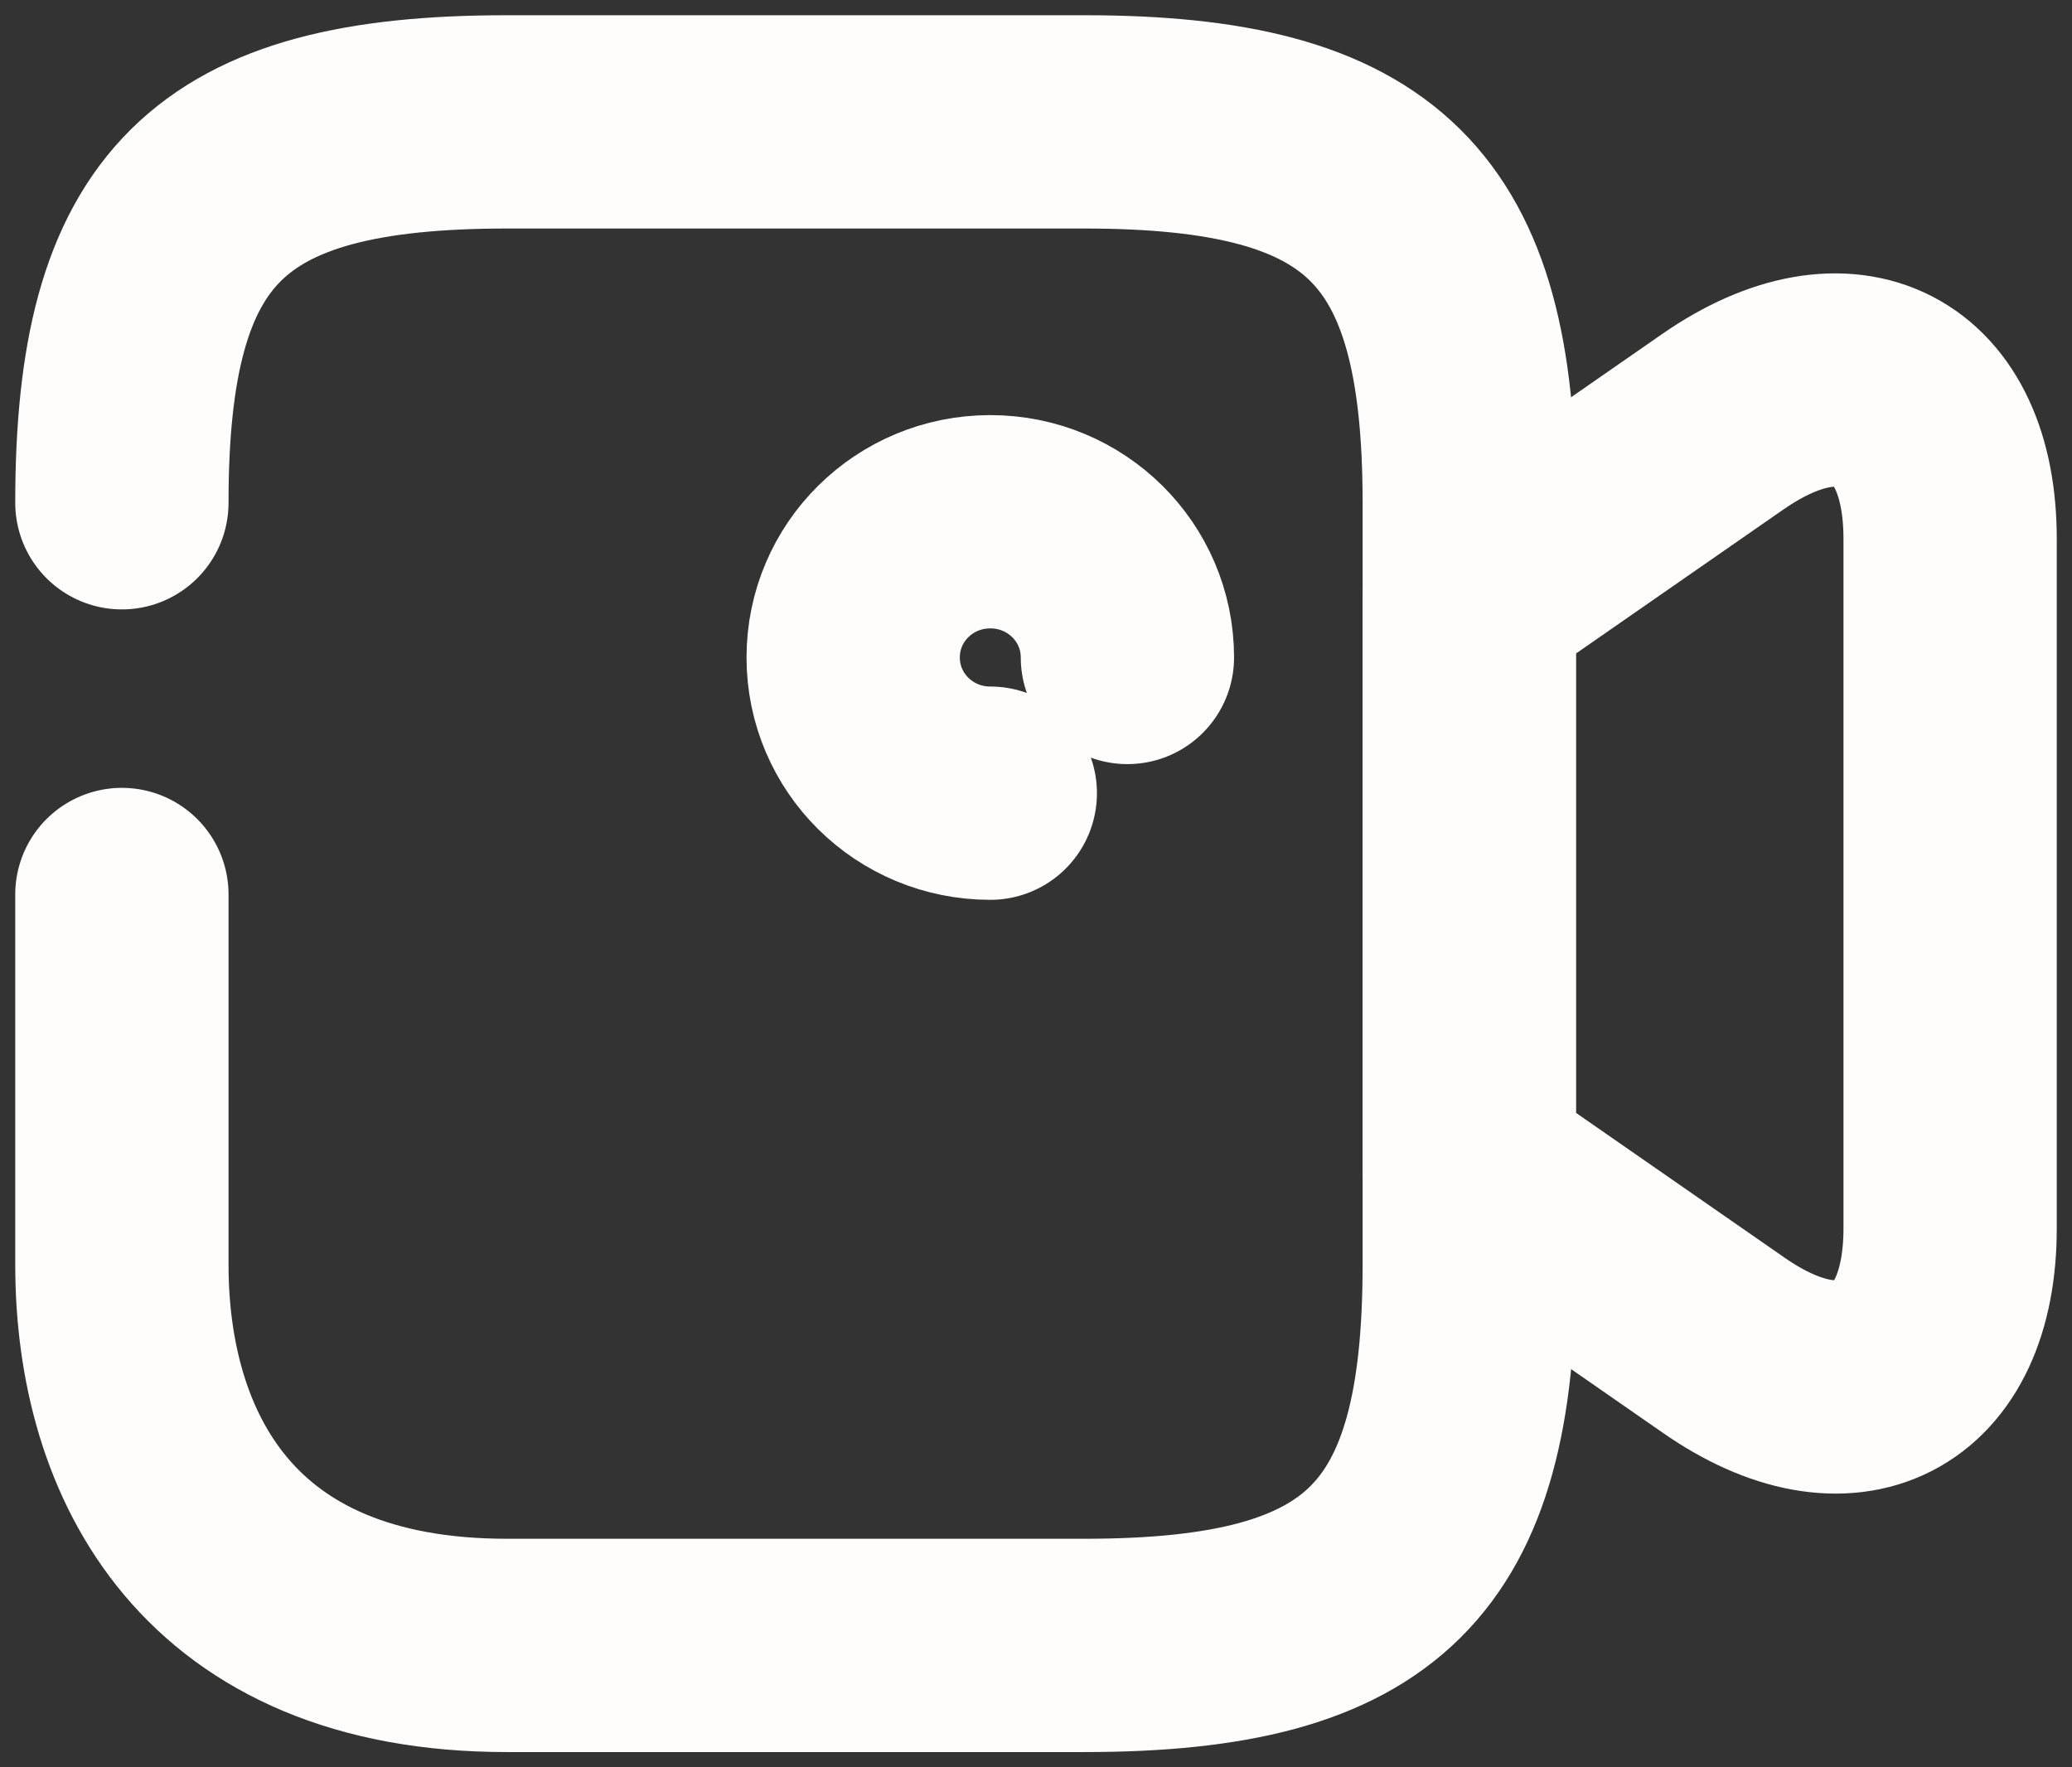 <svg width="68" height="58" viewBox="0 0 68 58" fill="none" xmlns="http://www.w3.org/2000/svg">
<rect x="0" y="0" width="68" height="58" fill="#333333" stroke="none"/>
<path d="M4 16.5C4 7.118 7.15 4 16.63 4H35.59C45.069 4 48.219 7.118 48.219 16.5V41.5C48.219 50.882 45.069 54 35.59 54H16.63C7.15 54 4 47.765 4 41.5V29.356" stroke="#FFFDFC" stroke-width="7" stroke-linecap="round" stroke-linejoin="round"/>
<path d="M56.56 44.142L48.22 38.352V19.617L56.56 13.827C60.64 11.007 64 12.729 64 17.687V40.312C64 45.27 60.64 46.992 56.56 44.142Z" stroke="#FFFDFC" stroke-width="7" stroke-linecap="round" stroke-linejoin="round"/>
<path d="M37 21.577C37 19.113 34.99 17.123 32.5 17.123C30.01 17.123 28 19.113 28 21.577C28 24.041 30.01 26.031 32.5 26.031" stroke="#FFFDFC" stroke-width="7" stroke-linecap="round" stroke-linejoin="round"/>
</svg>
